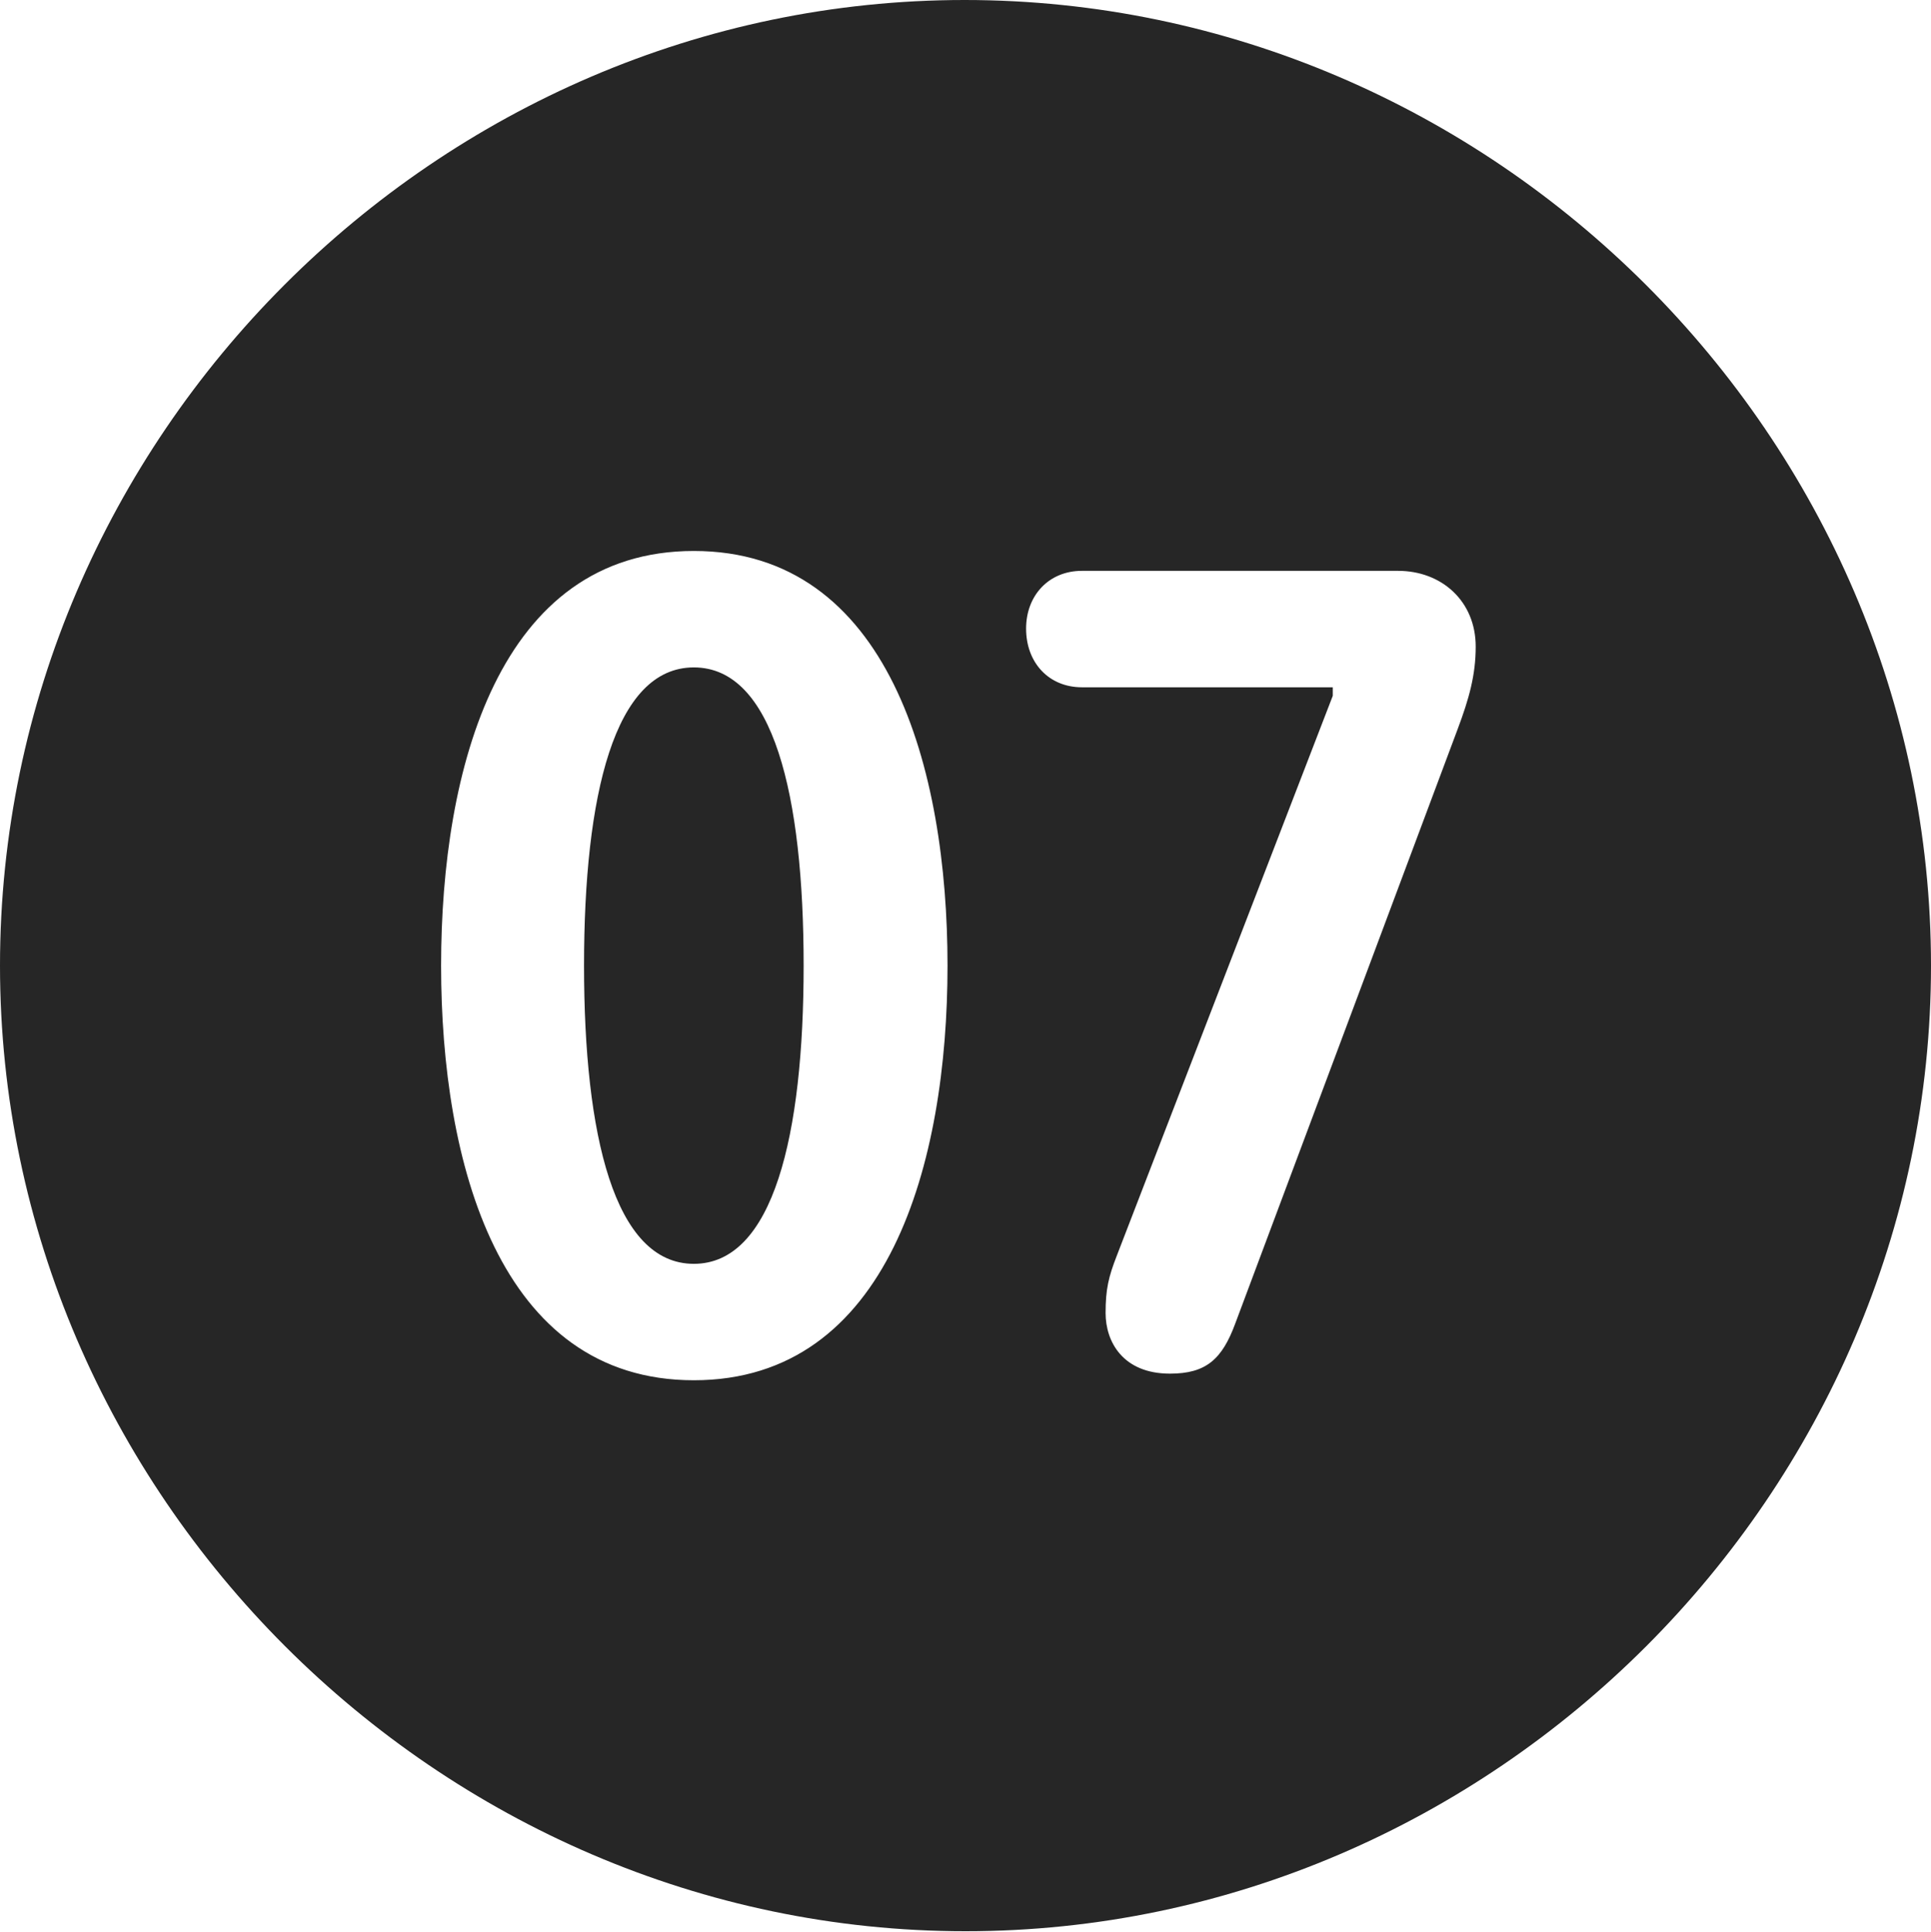 <?xml version="1.0" encoding="UTF-8"?>
<!--Generator: Apple Native CoreSVG 232.5-->
<!DOCTYPE svg
PUBLIC "-//W3C//DTD SVG 1.1//EN"
       "http://www.w3.org/Graphics/SVG/1.1/DTD/svg11.dtd">
<svg version="1.1" xmlns="http://www.w3.org/2000/svg" xmlns:xlink="http://www.w3.org/1999/xlink" width="99.609" height="99.658">
 <g>
  <rect height="99.658" opacity="0" width="99.609" x="0" y="0"/>
  <path d="M99.609 49.805C99.609 77.002 77.051 99.609 49.805 99.609C22.607 99.609 0 77.002 0 49.805C0 22.559 22.559 0 49.756 0C77.002 0 99.609 22.559 99.609 49.805ZM22.754 49.805C22.754 59.961 25.732 71.191 35.791 71.191C45.85 71.191 48.877 59.961 48.877 49.805C48.877 39.648 45.85 28.418 35.791 28.418C25.732 28.418 22.754 39.648 22.754 49.805ZM55.81 29.443C54.102 29.443 52.93 30.713 52.93 32.422C52.93 34.18 54.102 35.449 55.81 35.449L68.75 35.449L68.75 35.889L57.617 64.746C57.178 65.869 57.031 66.504 57.031 67.725C57.031 69.189 57.91 70.85 60.352 70.85C62.207 70.85 63.037 70.117 63.721 68.262L75.195 37.598C75.781 36.035 76.123 34.815 76.123 33.35C76.123 31.006 74.365 29.443 72.119 29.443ZM41.455 49.805C41.455 58.545 39.893 65.186 35.791 65.186C31.689 65.186 30.127 58.545 30.127 49.805C30.127 41.016 31.689 34.424 35.791 34.424C39.893 34.424 41.455 41.016 41.455 49.805Z" fill="#000000" fill-opacity="0.85"/>
 </g>
</svg>
